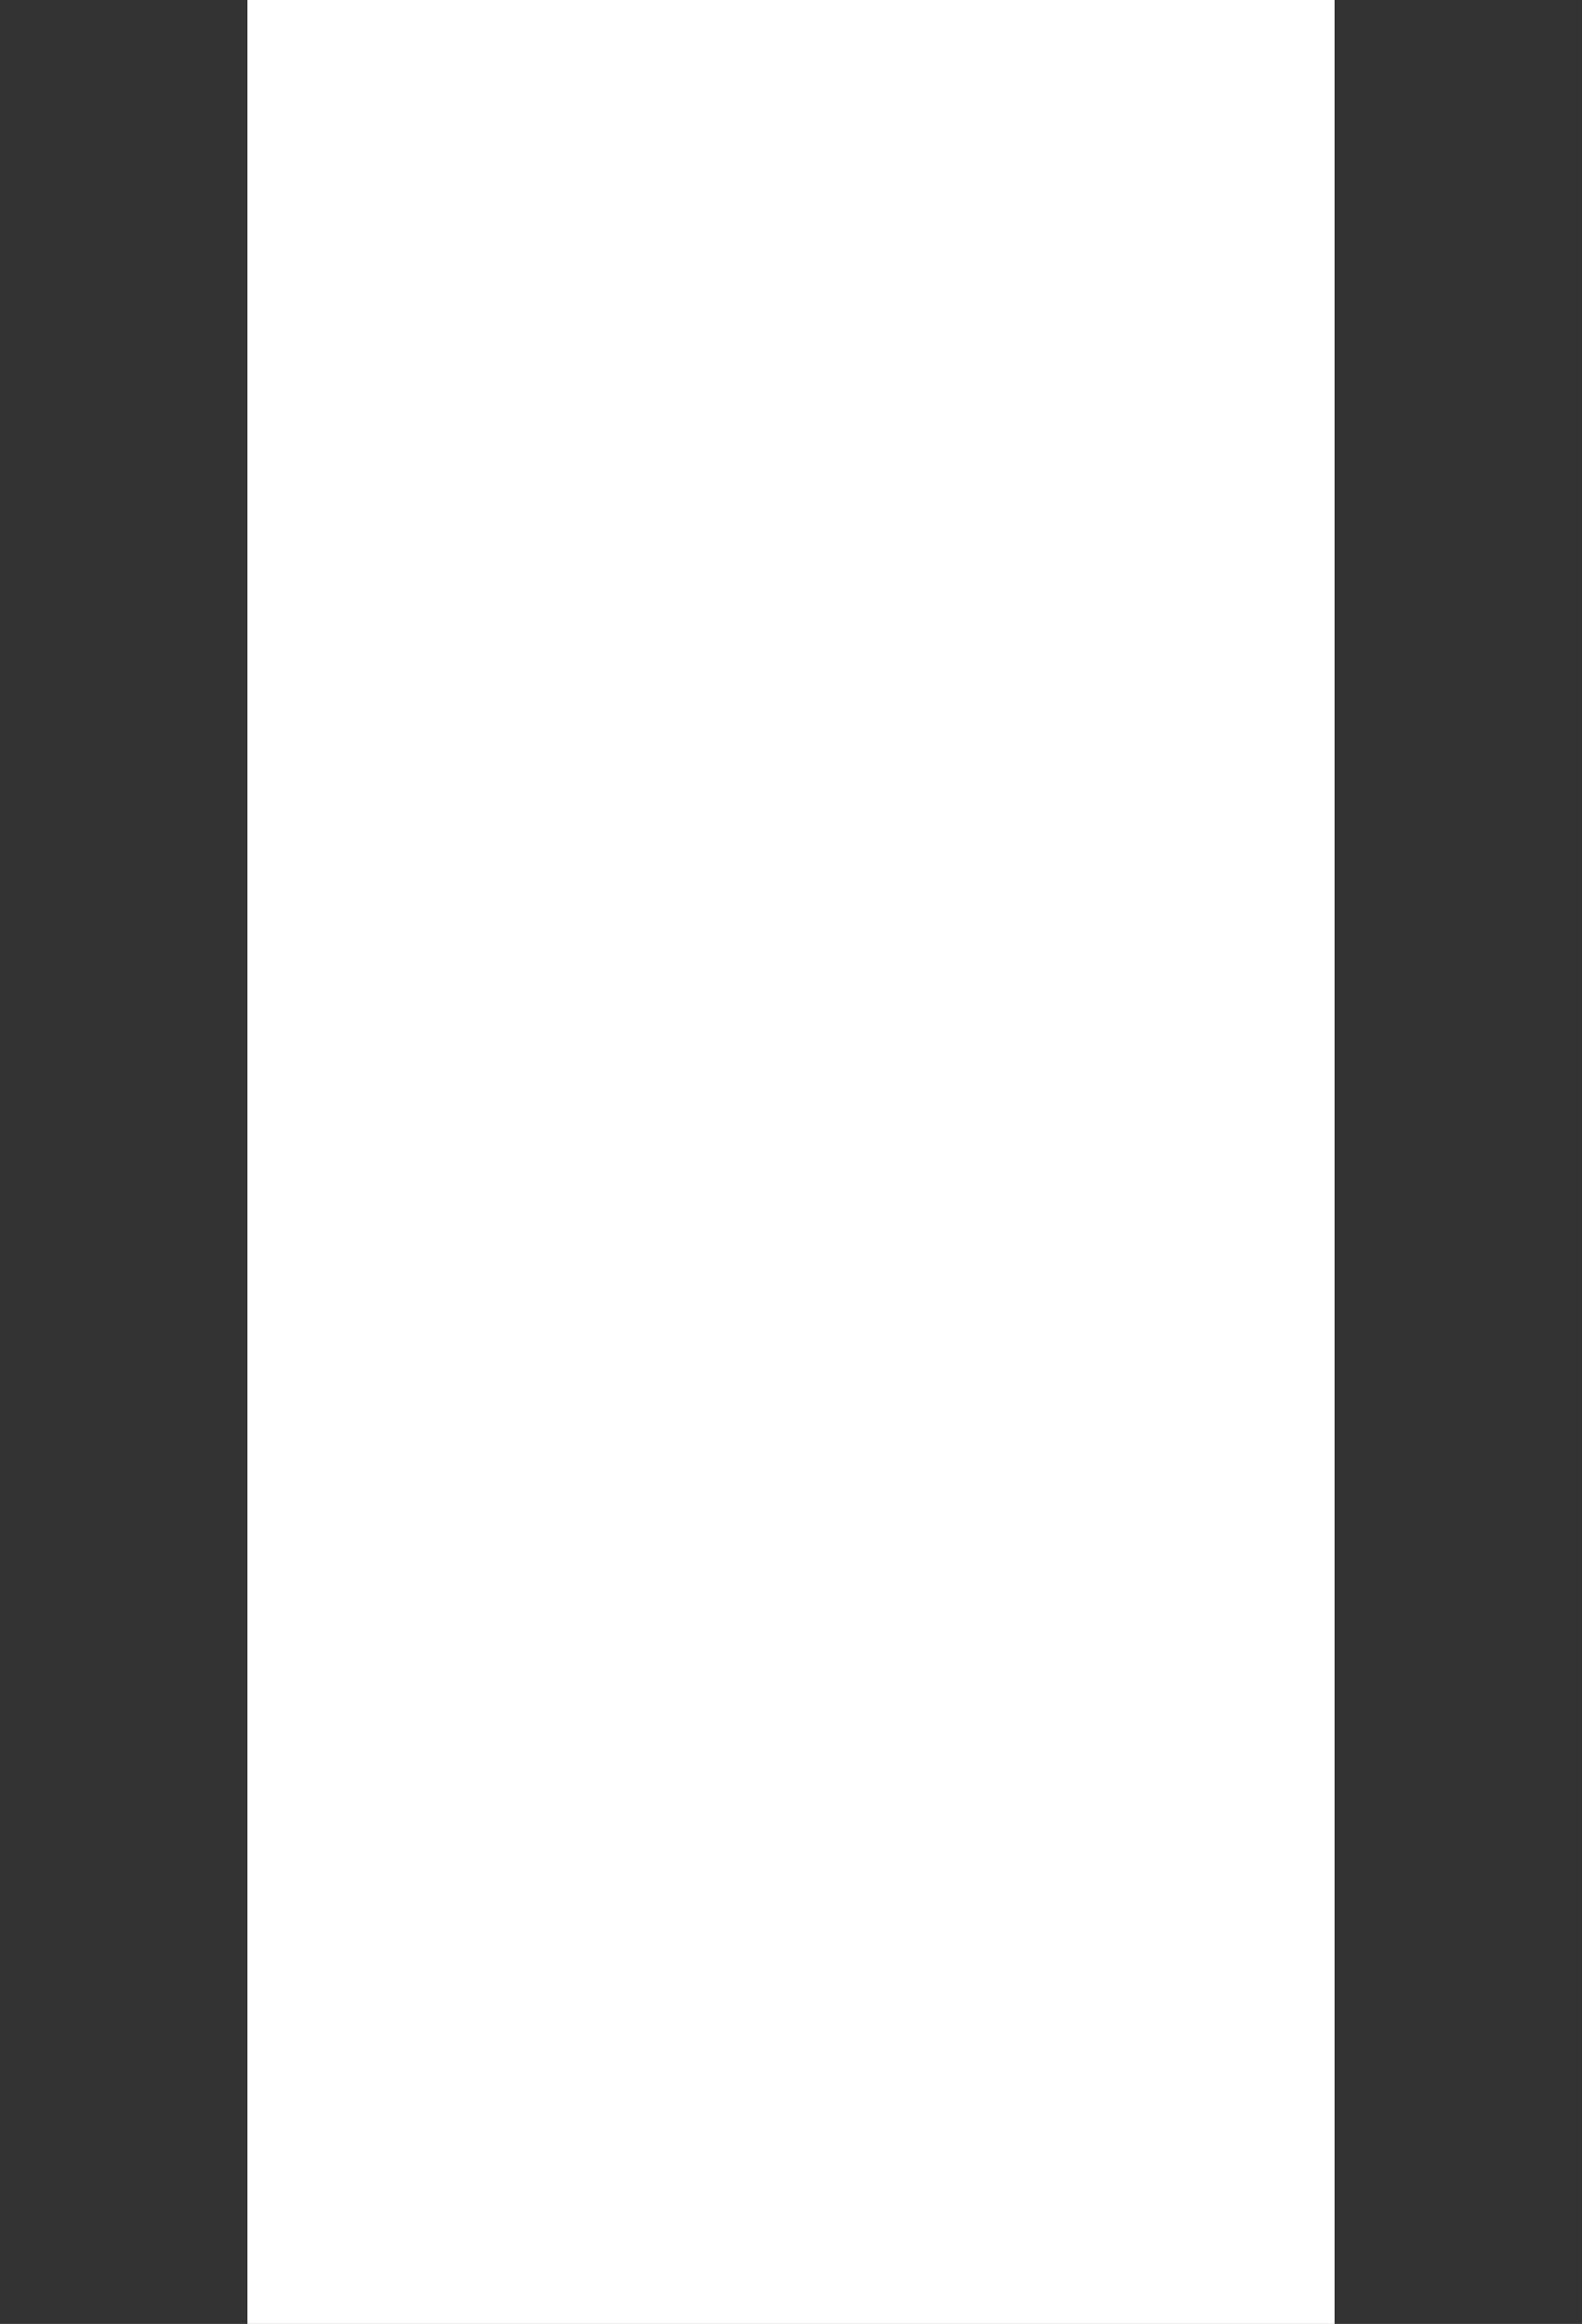 <?xml version="1.0" encoding="UTF-8" ?>
<svg version="1.1" width="32" height="47" xmlns="http://www.w3.org/2000/svg" shape-rendering="crispEdges">
<rect width="100%" height="100%" fill="#333333" stroke="none"/>
<rect x="5" y="0" width="1" height="1" fill="#FFFFFF" />
<rect x="6" y="0" width="1" height="1" fill="#FFFFFF" />
<rect x="7" y="0" width="1" height="1" fill="#FFFFFF" />
<rect x="8" y="0" width="1" height="1" fill="#FFFFFF" />
<rect x="9" y="0" width="1" height="1" fill="#FFFFFF" />
<rect x="10" y="0" width="1" height="1" fill="#FFFFFF" />
<rect x="11" y="0" width="1" height="1" fill="#FFFFFF" />
<rect x="12" y="0" width="1" height="1" fill="#FFFFFF" />
<rect x="13" y="0" width="1" height="1" fill="#FFFFFF" />
<rect x="14" y="0" width="1" height="1" fill="#FFFFFF" />
<rect x="15" y="0" width="1" height="1" fill="#FFFFFF" />
<rect x="16" y="0" width="1" height="1" fill="#FFFFFF" />
<rect x="17" y="0" width="1" height="1" fill="#FFFFFF" />
<rect x="18" y="0" width="1" height="1" fill="#FFFFFF" />
<rect x="19" y="0" width="1" height="1" fill="#FFFFFF" />
<rect x="20" y="0" width="1" height="1" fill="#FFFFFF" />
<rect x="21" y="0" width="1" height="1" fill="#FFFFFF" />
<rect x="22" y="0" width="1" height="1" fill="#FFFFFF" />
<rect x="23" y="0" width="1" height="1" fill="#FFFFFF" />
<rect x="24" y="0" width="1" height="1" fill="#FFFFFF" />
<rect x="25" y="0" width="1" height="1" fill="#FFFFFF" />
<rect x="26" y="0" width="1" height="1" fill="#FFFFFF" />
<rect x="5" y="1" width="1" height="1" fill="#FFFFFF" />
<rect x="6" y="1" width="1" height="1" fill="#FFFFFF" />
<rect x="7" y="1" width="1" height="1" fill="#FFFFFF" />
<rect x="8" y="1" width="1" height="1" fill="#FFFFFF" />
<rect x="9" y="1" width="1" height="1" fill="#FFFFFF" />
<rect x="10" y="1" width="1" height="1" fill="#FFFFFF" />
<rect x="11" y="1" width="1" height="1" fill="#FFFFFF" />
<rect x="12" y="1" width="1" height="1" fill="#FFFFFF" />
<rect x="13" y="1" width="1" height="1" fill="#FFFFFF" />
<rect x="14" y="1" width="1" height="1" fill="#FFFFFF" />
<rect x="15" y="1" width="1" height="1" fill="#FFFFFF" />
<rect x="16" y="1" width="1" height="1" fill="#FFFFFF" />
<rect x="17" y="1" width="1" height="1" fill="#FFFFFF" />
<rect x="18" y="1" width="1" height="1" fill="#FFFFFF" />
<rect x="19" y="1" width="1" height="1" fill="#FFFFFF" />
<rect x="20" y="1" width="1" height="1" fill="#FFFFFF" />
<rect x="21" y="1" width="1" height="1" fill="#FFFFFF" />
<rect x="22" y="1" width="1" height="1" fill="#FFFFFF" />
<rect x="23" y="1" width="1" height="1" fill="#FFFFFF" />
<rect x="24" y="1" width="1" height="1" fill="#FFFFFF" />
<rect x="25" y="1" width="1" height="1" fill="#FFFFFF" />
<rect x="26" y="1" width="1" height="1" fill="#FFFFFF" />
<rect x="5" y="2" width="1" height="1" fill="#FFFFFF" />
<rect x="6" y="2" width="1" height="1" fill="#FFFFFF" />
<rect x="7" y="2" width="1" height="1" fill="#FFFFFF" />
<rect x="8" y="2" width="1" height="1" fill="#FFFFFF" />
<rect x="9" y="2" width="1" height="1" fill="#FFFFFF" />
<rect x="10" y="2" width="1" height="1" fill="#FFFFFF" />
<rect x="11" y="2" width="1" height="1" fill="#FFFFFF" />
<rect x="12" y="2" width="1" height="1" fill="#FFFFFF" />
<rect x="13" y="2" width="1" height="1" fill="#FFFFFF" />
<rect x="14" y="2" width="1" height="1" fill="#FFFFFF" />
<rect x="15" y="2" width="1" height="1" fill="#FFFFFF" />
<rect x="16" y="2" width="1" height="1" fill="#FFFFFF" />
<rect x="17" y="2" width="1" height="1" fill="#FFFFFF" />
<rect x="18" y="2" width="1" height="1" fill="#FFFFFF" />
<rect x="19" y="2" width="1" height="1" fill="#FFFFFF" />
<rect x="20" y="2" width="1" height="1" fill="#FFFFFF" />
<rect x="21" y="2" width="1" height="1" fill="#FFFFFF" />
<rect x="22" y="2" width="1" height="1" fill="#FFFFFF" />
<rect x="23" y="2" width="1" height="1" fill="#FFFFFF" />
<rect x="24" y="2" width="1" height="1" fill="#FFFFFF" />
<rect x="25" y="2" width="1" height="1" fill="#FFFFFF" />
<rect x="26" y="2" width="1" height="1" fill="#FFFFFF" />
<rect x="5" y="3" width="1" height="1" fill="#FFFFFF" />
<rect x="6" y="3" width="1" height="1" fill="#FFFFFF" />
<rect x="7" y="3" width="1" height="1" fill="#FFFFFF" />
<rect x="8" y="3" width="1" height="1" fill="#FFFFFF" />
<rect x="9" y="3" width="1" height="1" fill="#FFFFFF" />
<rect x="10" y="3" width="1" height="1" fill="#FFFFFF" />
<rect x="11" y="3" width="1" height="1" fill="#FFFFFF" />
<rect x="12" y="3" width="1" height="1" fill="#FFFFFF" />
<rect x="13" y="3" width="1" height="1" fill="#FFFFFF" />
<rect x="14" y="3" width="1" height="1" fill="#FFFFFF" />
<rect x="15" y="3" width="1" height="1" fill="#FFFFFF" />
<rect x="16" y="3" width="1" height="1" fill="#FFFFFF" />
<rect x="17" y="3" width="1" height="1" fill="#FFFFFF" />
<rect x="18" y="3" width="1" height="1" fill="#FFFFFF" />
<rect x="19" y="3" width="1" height="1" fill="#FFFFFF" />
<rect x="20" y="3" width="1" height="1" fill="#FFFFFF" />
<rect x="21" y="3" width="1" height="1" fill="#FFFFFF" />
<rect x="22" y="3" width="1" height="1" fill="#FFFFFF" />
<rect x="23" y="3" width="1" height="1" fill="#FFFFFF" />
<rect x="24" y="3" width="1" height="1" fill="#FFFFFF" />
<rect x="25" y="3" width="1" height="1" fill="#FFFFFF" />
<rect x="26" y="3" width="1" height="1" fill="#FFFFFF" />
<rect x="5" y="4" width="1" height="1" fill="#FFFFFF" />
<rect x="6" y="4" width="1" height="1" fill="#FFFFFF" />
<rect x="7" y="4" width="1" height="1" fill="#FFFFFF" />
<rect x="8" y="4" width="1" height="1" fill="#FFFFFF" />
<rect x="9" y="4" width="1" height="1" fill="#FFFFFF" />
<rect x="10" y="4" width="1" height="1" fill="#FFFFFF" />
<rect x="11" y="4" width="1" height="1" fill="#FFFFFF" />
<rect x="12" y="4" width="1" height="1" fill="#FFFFFF" />
<rect x="13" y="4" width="1" height="1" fill="#FFFFFF" />
<rect x="14" y="4" width="1" height="1" fill="#FFFFFF" />
<rect x="15" y="4" width="1" height="1" fill="#FFFFFF" />
<rect x="16" y="4" width="1" height="1" fill="#FFFFFF" />
<rect x="17" y="4" width="1" height="1" fill="#FFFFFF" />
<rect x="18" y="4" width="1" height="1" fill="#FFFFFF" />
<rect x="19" y="4" width="1" height="1" fill="#FFFFFF" />
<rect x="20" y="4" width="1" height="1" fill="#FFFFFF" />
<rect x="21" y="4" width="1" height="1" fill="#FFFFFF" />
<rect x="22" y="4" width="1" height="1" fill="#FFFFFF" />
<rect x="23" y="4" width="1" height="1" fill="#FFFFFF" />
<rect x="24" y="4" width="1" height="1" fill="#FFFFFF" />
<rect x="25" y="4" width="1" height="1" fill="#FFFFFF" />
<rect x="26" y="4" width="1" height="1" fill="#FFFFFF" />
<rect x="5" y="5" width="1" height="1" fill="#FFFFFF" />
<rect x="6" y="5" width="1" height="1" fill="#FFFFFF" />
<rect x="7" y="5" width="1" height="1" fill="#FFFFFF" />
<rect x="8" y="5" width="1" height="1" fill="#FFFFFF" />
<rect x="9" y="5" width="1" height="1" fill="#FFFFFF" />
<rect x="10" y="5" width="1" height="1" fill="#FFFFFF" />
<rect x="11" y="5" width="1" height="1" fill="#FFFFFF" />
<rect x="12" y="5" width="1" height="1" fill="#FFFFFF" />
<rect x="13" y="5" width="1" height="1" fill="#FFFFFF" />
<rect x="14" y="5" width="1" height="1" fill="#FFFFFF" />
<rect x="15" y="5" width="1" height="1" fill="#FFFFFF" />
<rect x="16" y="5" width="1" height="1" fill="#FFFFFF" />
<rect x="17" y="5" width="1" height="1" fill="#FFFFFF" />
<rect x="18" y="5" width="1" height="1" fill="#FFFFFF" />
<rect x="19" y="5" width="1" height="1" fill="#FFFFFF" />
<rect x="20" y="5" width="1" height="1" fill="#FFFFFF" />
<rect x="21" y="5" width="1" height="1" fill="#FFFFFF" />
<rect x="22" y="5" width="1" height="1" fill="#FFFFFF" />
<rect x="23" y="5" width="1" height="1" fill="#FFFFFF" />
<rect x="24" y="5" width="1" height="1" fill="#FFFFFF" />
<rect x="25" y="5" width="1" height="1" fill="#FFFFFF" />
<rect x="26" y="5" width="1" height="1" fill="#FFFFFF" />
<rect x="5" y="6" width="1" height="1" fill="#FFFFFF" />
<rect x="6" y="6" width="1" height="1" fill="#FFFFFF" />
<rect x="7" y="6" width="1" height="1" fill="#FFFFFF" />
<rect x="8" y="6" width="1" height="1" fill="#FFFFFF" />
<rect x="9" y="6" width="1" height="1" fill="#FFFFFF" />
<rect x="10" y="6" width="1" height="1" fill="#FFFFFF" />
<rect x="11" y="6" width="1" height="1" fill="#FFFFFF" />
<rect x="12" y="6" width="1" height="1" fill="#FFFFFF" />
<rect x="13" y="6" width="1" height="1" fill="#FFFFFF" />
<rect x="14" y="6" width="1" height="1" fill="#FFFFFF" />
<rect x="15" y="6" width="1" height="1" fill="#FFFFFF" />
<rect x="16" y="6" width="1" height="1" fill="#FFFFFF" />
<rect x="17" y="6" width="1" height="1" fill="#FFFFFF" />
<rect x="18" y="6" width="1" height="1" fill="#FFFFFF" />
<rect x="19" y="6" width="1" height="1" fill="#FFFFFF" />
<rect x="20" y="6" width="1" height="1" fill="#FFFFFF" />
<rect x="21" y="6" width="1" height="1" fill="#FFFFFF" />
<rect x="22" y="6" width="1" height="1" fill="#FFFFFF" />
<rect x="23" y="6" width="1" height="1" fill="#FFFFFF" />
<rect x="24" y="6" width="1" height="1" fill="#FFFFFF" />
<rect x="25" y="6" width="1" height="1" fill="#FFFFFF" />
<rect x="26" y="6" width="1" height="1" fill="#FFFFFF" />
<rect x="5" y="7" width="1" height="1" fill="#FFFFFF" />
<rect x="6" y="7" width="1" height="1" fill="#FFFFFF" />
<rect x="7" y="7" width="1" height="1" fill="#FFFFFF" />
<rect x="8" y="7" width="1" height="1" fill="#FFFFFF" />
<rect x="9" y="7" width="1" height="1" fill="#FFFFFF" />
<rect x="10" y="7" width="1" height="1" fill="#FFFFFF" />
<rect x="11" y="7" width="1" height="1" fill="#FFFFFF" />
<rect x="12" y="7" width="1" height="1" fill="#FFFFFF" />
<rect x="13" y="7" width="1" height="1" fill="#FFFFFF" />
<rect x="14" y="7" width="1" height="1" fill="#FFFFFF" />
<rect x="15" y="7" width="1" height="1" fill="#FFFFFF" />
<rect x="16" y="7" width="1" height="1" fill="#FFFFFF" />
<rect x="17" y="7" width="1" height="1" fill="#FFFFFF" />
<rect x="18" y="7" width="1" height="1" fill="#FFFFFF" />
<rect x="19" y="7" width="1" height="1" fill="#FFFFFF" />
<rect x="20" y="7" width="1" height="1" fill="#FFFFFF" />
<rect x="21" y="7" width="1" height="1" fill="#FFFFFF" />
<rect x="22" y="7" width="1" height="1" fill="#FFFFFF" />
<rect x="23" y="7" width="1" height="1" fill="#FFFFFF" />
<rect x="24" y="7" width="1" height="1" fill="#FFFFFF" />
<rect x="25" y="7" width="1" height="1" fill="#FFFFFF" />
<rect x="26" y="7" width="1" height="1" fill="#FFFFFF" />
<rect x="5" y="8" width="1" height="1" fill="#FFFFFF" />
<rect x="6" y="8" width="1" height="1" fill="#FFFFFF" />
<rect x="7" y="8" width="1" height="1" fill="#FFFFFF" />
<rect x="8" y="8" width="1" height="1" fill="#FFFFFF" />
<rect x="9" y="8" width="1" height="1" fill="#FFFFFF" />
<rect x="10" y="8" width="1" height="1" fill="#FFFFFF" />
<rect x="11" y="8" width="1" height="1" fill="#FFFFFF" />
<rect x="12" y="8" width="1" height="1" fill="#FFFFFF" />
<rect x="13" y="8" width="1" height="1" fill="#FFFFFF" />
<rect x="14" y="8" width="1" height="1" fill="#FFFFFF" />
<rect x="15" y="8" width="1" height="1" fill="#FFFFFF" />
<rect x="16" y="8" width="1" height="1" fill="#FFFFFF" />
<rect x="17" y="8" width="1" height="1" fill="#FFFFFF" />
<rect x="18" y="8" width="1" height="1" fill="#FFFFFF" />
<rect x="19" y="8" width="1" height="1" fill="#FFFFFF" />
<rect x="20" y="8" width="1" height="1" fill="#FFFFFF" />
<rect x="21" y="8" width="1" height="1" fill="#FFFFFF" />
<rect x="22" y="8" width="1" height="1" fill="#FFFFFF" />
<rect x="23" y="8" width="1" height="1" fill="#FFFFFF" />
<rect x="24" y="8" width="1" height="1" fill="#FFFFFF" />
<rect x="25" y="8" width="1" height="1" fill="#FFFFFF" />
<rect x="26" y="8" width="1" height="1" fill="#FFFFFF" />
<rect x="5" y="9" width="1" height="1" fill="#FFFFFF" />
<rect x="6" y="9" width="1" height="1" fill="#FFFFFF" />
<rect x="7" y="9" width="1" height="1" fill="#FFFFFF" />
<rect x="8" y="9" width="1" height="1" fill="#FFFFFF" />
<rect x="9" y="9" width="1" height="1" fill="#FFFFFF" />
<rect x="10" y="9" width="1" height="1" fill="#FFFFFF" />
<rect x="11" y="9" width="1" height="1" fill="#FFFFFF" />
<rect x="12" y="9" width="1" height="1" fill="#FFFFFF" />
<rect x="13" y="9" width="1" height="1" fill="#FFFFFF" />
<rect x="14" y="9" width="1" height="1" fill="#FFFFFF" />
<rect x="15" y="9" width="1" height="1" fill="#FFFFFF" />
<rect x="16" y="9" width="1" height="1" fill="#FFFFFF" />
<rect x="17" y="9" width="1" height="1" fill="#FFFFFF" />
<rect x="18" y="9" width="1" height="1" fill="#FFFFFF" />
<rect x="19" y="9" width="1" height="1" fill="#FFFFFF" />
<rect x="20" y="9" width="1" height="1" fill="#FFFFFF" />
<rect x="21" y="9" width="1" height="1" fill="#FFFFFF" />
<rect x="22" y="9" width="1" height="1" fill="#FFFFFF" />
<rect x="23" y="9" width="1" height="1" fill="#FFFFFF" />
<rect x="24" y="9" width="1" height="1" fill="#FFFFFF" />
<rect x="25" y="9" width="1" height="1" fill="#FFFFFF" />
<rect x="26" y="9" width="1" height="1" fill="#FFFFFF" />
<rect x="5" y="10" width="1" height="1" fill="#FFFFFF" />
<rect x="6" y="10" width="1" height="1" fill="#FFFFFF" />
<rect x="7" y="10" width="1" height="1" fill="#FFFFFF" />
<rect x="8" y="10" width="1" height="1" fill="#FFFFFF" />
<rect x="9" y="10" width="1" height="1" fill="#FFFFFF" />
<rect x="10" y="10" width="1" height="1" fill="#FFFFFF" />
<rect x="11" y="10" width="1" height="1" fill="#FFFFFF" />
<rect x="12" y="10" width="1" height="1" fill="#FFFFFF" />
<rect x="13" y="10" width="1" height="1" fill="#FFFFFF" />
<rect x="14" y="10" width="1" height="1" fill="#FFFFFF" />
<rect x="15" y="10" width="1" height="1" fill="#FFFFFF" />
<rect x="16" y="10" width="1" height="1" fill="#FFFFFF" />
<rect x="17" y="10" width="1" height="1" fill="#FFFFFF" />
<rect x="18" y="10" width="1" height="1" fill="#FFFFFF" />
<rect x="19" y="10" width="1" height="1" fill="#FFFFFF" />
<rect x="20" y="10" width="1" height="1" fill="#FFFFFF" />
<rect x="21" y="10" width="1" height="1" fill="#FFFFFF" />
<rect x="22" y="10" width="1" height="1" fill="#FFFFFF" />
<rect x="23" y="10" width="1" height="1" fill="#FFFFFF" />
<rect x="24" y="10" width="1" height="1" fill="#FFFFFF" />
<rect x="25" y="10" width="1" height="1" fill="#FFFFFF" />
<rect x="26" y="10" width="1" height="1" fill="#FFFFFF" />
<rect x="5" y="11" width="1" height="1" fill="#FFFFFF" />
<rect x="6" y="11" width="1" height="1" fill="#FFFFFF" />
<rect x="7" y="11" width="1" height="1" fill="#FFFFFF" />
<rect x="8" y="11" width="1" height="1" fill="#FFFFFF" />
<rect x="9" y="11" width="1" height="1" fill="#FFFFFF" />
<rect x="10" y="11" width="1" height="1" fill="#FFFFFF" />
<rect x="11" y="11" width="1" height="1" fill="#FFFFFF" />
<rect x="12" y="11" width="1" height="1" fill="#FFFFFF" />
<rect x="13" y="11" width="1" height="1" fill="#FFFFFF" />
<rect x="14" y="11" width="1" height="1" fill="#FFFFFF" />
<rect x="15" y="11" width="1" height="1" fill="#FFFFFF" />
<rect x="16" y="11" width="1" height="1" fill="#FFFFFF" />
<rect x="17" y="11" width="1" height="1" fill="#FFFFFF" />
<rect x="18" y="11" width="1" height="1" fill="#FFFFFF" />
<rect x="19" y="11" width="1" height="1" fill="#FFFFFF" />
<rect x="20" y="11" width="1" height="1" fill="#FFFFFF" />
<rect x="21" y="11" width="1" height="1" fill="#FFFFFF" />
<rect x="22" y="11" width="1" height="1" fill="#FFFFFF" />
<rect x="23" y="11" width="1" height="1" fill="#FFFFFF" />
<rect x="24" y="11" width="1" height="1" fill="#FFFFFF" />
<rect x="25" y="11" width="1" height="1" fill="#FFFFFF" />
<rect x="26" y="11" width="1" height="1" fill="#FFFFFF" />
<rect x="5" y="12" width="1" height="1" fill="#FFFFFF" />
<rect x="6" y="12" width="1" height="1" fill="#FFFFFF" />
<rect x="7" y="12" width="1" height="1" fill="#FFFFFF" />
<rect x="8" y="12" width="1" height="1" fill="#FFFFFF" />
<rect x="9" y="12" width="1" height="1" fill="#FFFFFF" />
<rect x="10" y="12" width="1" height="1" fill="#FFFFFF" />
<rect x="11" y="12" width="1" height="1" fill="#FFFFFF" />
<rect x="12" y="12" width="1" height="1" fill="#FFFFFF" />
<rect x="13" y="12" width="1" height="1" fill="#FFFFFF" />
<rect x="14" y="12" width="1" height="1" fill="#FFFFFF" />
<rect x="15" y="12" width="1" height="1" fill="#FFFFFF" />
<rect x="16" y="12" width="1" height="1" fill="#FFFFFF" />
<rect x="17" y="12" width="1" height="1" fill="#FFFFFF" />
<rect x="18" y="12" width="1" height="1" fill="#FFFFFF" />
<rect x="19" y="12" width="1" height="1" fill="#FFFFFF" />
<rect x="20" y="12" width="1" height="1" fill="#FFFFFF" />
<rect x="21" y="12" width="1" height="1" fill="#FFFFFF" />
<rect x="22" y="12" width="1" height="1" fill="#FFFFFF" />
<rect x="23" y="12" width="1" height="1" fill="#FFFFFF" />
<rect x="24" y="12" width="1" height="1" fill="#FFFFFF" />
<rect x="25" y="12" width="1" height="1" fill="#FFFFFF" />
<rect x="26" y="12" width="1" height="1" fill="#FFFFFF" />
<rect x="5" y="13" width="1" height="1" fill="#FFFFFF" />
<rect x="6" y="13" width="1" height="1" fill="#FFFFFF" />
<rect x="7" y="13" width="1" height="1" fill="#FFFFFF" />
<rect x="8" y="13" width="1" height="1" fill="#FFFFFF" />
<rect x="9" y="13" width="1" height="1" fill="#FFFFFF" />
<rect x="10" y="13" width="1" height="1" fill="#FFFFFF" />
<rect x="11" y="13" width="1" height="1" fill="#FFFFFF" />
<rect x="12" y="13" width="1" height="1" fill="#FFFFFF" />
<rect x="13" y="13" width="1" height="1" fill="#FFFFFF" />
<rect x="14" y="13" width="1" height="1" fill="#FFFFFF" />
<rect x="15" y="13" width="1" height="1" fill="#FFFFFF" />
<rect x="16" y="13" width="1" height="1" fill="#FFFFFF" />
<rect x="17" y="13" width="1" height="1" fill="#FFFFFF" />
<rect x="18" y="13" width="1" height="1" fill="#FFFFFF" />
<rect x="19" y="13" width="1" height="1" fill="#FFFFFF" />
<rect x="20" y="13" width="1" height="1" fill="#FFFFFF" />
<rect x="21" y="13" width="1" height="1" fill="#FFFFFF" />
<rect x="22" y="13" width="1" height="1" fill="#FFFFFF" />
<rect x="23" y="13" width="1" height="1" fill="#FFFFFF" />
<rect x="24" y="13" width="1" height="1" fill="#FFFFFF" />
<rect x="25" y="13" width="1" height="1" fill="#FFFFFF" />
<rect x="26" y="13" width="1" height="1" fill="#FFFFFF" />
<rect x="5" y="14" width="1" height="1" fill="#FFFFFF" />
<rect x="6" y="14" width="1" height="1" fill="#FFFFFF" />
<rect x="7" y="14" width="1" height="1" fill="#FFFFFF" />
<rect x="8" y="14" width="1" height="1" fill="#FFFFFF" />
<rect x="9" y="14" width="1" height="1" fill="#FFFFFF" />
<rect x="10" y="14" width="1" height="1" fill="#FFFFFF" />
<rect x="11" y="14" width="1" height="1" fill="#FFFFFF" />
<rect x="12" y="14" width="1" height="1" fill="#FFFFFF" />
<rect x="13" y="14" width="1" height="1" fill="#FFFFFF" />
<rect x="14" y="14" width="1" height="1" fill="#FFFFFF" />
<rect x="15" y="14" width="1" height="1" fill="#FFFFFF" />
<rect x="16" y="14" width="1" height="1" fill="#FFFFFF" />
<rect x="17" y="14" width="1" height="1" fill="#FFFFFF" />
<rect x="18" y="14" width="1" height="1" fill="#FFFFFF" />
<rect x="19" y="14" width="1" height="1" fill="#FFFFFF" />
<rect x="20" y="14" width="1" height="1" fill="#FFFFFF" />
<rect x="21" y="14" width="1" height="1" fill="#FFFFFF" />
<rect x="22" y="14" width="1" height="1" fill="#FFFFFF" />
<rect x="23" y="14" width="1" height="1" fill="#FFFFFF" />
<rect x="24" y="14" width="1" height="1" fill="#FFFFFF" />
<rect x="25" y="14" width="1" height="1" fill="#FFFFFF" />
<rect x="26" y="14" width="1" height="1" fill="#FFFFFF" />
<rect x="5" y="15" width="1" height="1" fill="#FFFFFF" />
<rect x="6" y="15" width="1" height="1" fill="#FFFFFF" />
<rect x="7" y="15" width="1" height="1" fill="#FFFFFF" />
<rect x="8" y="15" width="1" height="1" fill="#FFFFFF" />
<rect x="9" y="15" width="1" height="1" fill="#FFFFFF" />
<rect x="10" y="15" width="1" height="1" fill="#FFFFFF" />
<rect x="11" y="15" width="1" height="1" fill="#FFFFFF" />
<rect x="12" y="15" width="1" height="1" fill="#FFFFFF" />
<rect x="13" y="15" width="1" height="1" fill="#FFFFFF" />
<rect x="14" y="15" width="1" height="1" fill="#FFFFFF" />
<rect x="15" y="15" width="1" height="1" fill="#FFFFFF" />
<rect x="16" y="15" width="1" height="1" fill="#FFFFFF" />
<rect x="17" y="15" width="1" height="1" fill="#FFFFFF" />
<rect x="18" y="15" width="1" height="1" fill="#FFFFFF" />
<rect x="19" y="15" width="1" height="1" fill="#FFFFFF" />
<rect x="20" y="15" width="1" height="1" fill="#FFFFFF" />
<rect x="21" y="15" width="1" height="1" fill="#FFFFFF" />
<rect x="22" y="15" width="1" height="1" fill="#FFFFFF" />
<rect x="23" y="15" width="1" height="1" fill="#FFFFFF" />
<rect x="24" y="15" width="1" height="1" fill="#FFFFFF" />
<rect x="25" y="15" width="1" height="1" fill="#FFFFFF" />
<rect x="26" y="15" width="1" height="1" fill="#FFFFFF" />
<rect x="5" y="16" width="1" height="1" fill="#FFFFFF" />
<rect x="6" y="16" width="1" height="1" fill="#FFFFFF" />
<rect x="7" y="16" width="1" height="1" fill="#FFFFFF" />
<rect x="8" y="16" width="1" height="1" fill="#FFFFFF" />
<rect x="9" y="16" width="1" height="1" fill="#FFFFFF" />
<rect x="10" y="16" width="1" height="1" fill="#FFFFFF" />
<rect x="11" y="16" width="1" height="1" fill="#FFFFFF" />
<rect x="12" y="16" width="1" height="1" fill="#FFFFFF" />
<rect x="13" y="16" width="1" height="1" fill="#FFFFFF" />
<rect x="14" y="16" width="1" height="1" fill="#FFFFFF" />
<rect x="15" y="16" width="1" height="1" fill="#FFFFFF" />
<rect x="16" y="16" width="1" height="1" fill="#FFFFFF" />
<rect x="17" y="16" width="1" height="1" fill="#FFFFFF" />
<rect x="18" y="16" width="1" height="1" fill="#FFFFFF" />
<rect x="19" y="16" width="1" height="1" fill="#FFFFFF" />
<rect x="20" y="16" width="1" height="1" fill="#FFFFFF" />
<rect x="21" y="16" width="1" height="1" fill="#FFFFFF" />
<rect x="22" y="16" width="1" height="1" fill="#FFFFFF" />
<rect x="23" y="16" width="1" height="1" fill="#FFFFFF" />
<rect x="24" y="16" width="1" height="1" fill="#FFFFFF" />
<rect x="25" y="16" width="1" height="1" fill="#FFFFFF" />
<rect x="26" y="16" width="1" height="1" fill="#FFFFFF" />
<rect x="5" y="17" width="1" height="1" fill="#FFFFFF" />
<rect x="6" y="17" width="1" height="1" fill="#FFFFFF" />
<rect x="7" y="17" width="1" height="1" fill="#FFFFFF" />
<rect x="8" y="17" width="1" height="1" fill="#FFFFFF" />
<rect x="9" y="17" width="1" height="1" fill="#FFFFFF" />
<rect x="10" y="17" width="1" height="1" fill="#FFFFFF" />
<rect x="11" y="17" width="1" height="1" fill="#FFFFFF" />
<rect x="12" y="17" width="1" height="1" fill="#FFFFFF" />
<rect x="13" y="17" width="1" height="1" fill="#FFFFFF" />
<rect x="14" y="17" width="1" height="1" fill="#FFFFFF" />
<rect x="15" y="17" width="1" height="1" fill="#FFFFFF" />
<rect x="16" y="17" width="1" height="1" fill="#FFFFFF" />
<rect x="17" y="17" width="1" height="1" fill="#FFFFFF" />
<rect x="18" y="17" width="1" height="1" fill="#FFFFFF" />
<rect x="19" y="17" width="1" height="1" fill="#FFFFFF" />
<rect x="20" y="17" width="1" height="1" fill="#FFFFFF" />
<rect x="21" y="17" width="1" height="1" fill="#FFFFFF" />
<rect x="22" y="17" width="1" height="1" fill="#FFFFFF" />
<rect x="23" y="17" width="1" height="1" fill="#FFFFFF" />
<rect x="24" y="17" width="1" height="1" fill="#FFFFFF" />
<rect x="25" y="17" width="1" height="1" fill="#FFFFFF" />
<rect x="26" y="17" width="1" height="1" fill="#FFFFFF" />
<rect x="5" y="18" width="1" height="1" fill="#FFFFFF" />
<rect x="6" y="18" width="1" height="1" fill="#FFFFFF" />
<rect x="7" y="18" width="1" height="1" fill="#FFFFFF" />
<rect x="8" y="18" width="1" height="1" fill="#FFFFFF" />
<rect x="9" y="18" width="1" height="1" fill="#FFFFFF" />
<rect x="10" y="18" width="1" height="1" fill="#FFFFFF" />
<rect x="11" y="18" width="1" height="1" fill="#FFFFFF" />
<rect x="12" y="18" width="1" height="1" fill="#FFFFFF" />
<rect x="13" y="18" width="1" height="1" fill="#FFFFFF" />
<rect x="14" y="18" width="1" height="1" fill="#FFFFFF" />
<rect x="15" y="18" width="1" height="1" fill="#FFFFFF" />
<rect x="16" y="18" width="1" height="1" fill="#FFFFFF" />
<rect x="17" y="18" width="1" height="1" fill="#FFFFFF" />
<rect x="18" y="18" width="1" height="1" fill="#FFFFFF" />
<rect x="19" y="18" width="1" height="1" fill="#FFFFFF" />
<rect x="20" y="18" width="1" height="1" fill="#FFFFFF" />
<rect x="21" y="18" width="1" height="1" fill="#FFFFFF" />
<rect x="22" y="18" width="1" height="1" fill="#FFFFFF" />
<rect x="23" y="18" width="1" height="1" fill="#FFFFFF" />
<rect x="24" y="18" width="1" height="1" fill="#FFFFFF" />
<rect x="25" y="18" width="1" height="1" fill="#FFFFFF" />
<rect x="26" y="18" width="1" height="1" fill="#FFFFFF" />
<rect x="5" y="19" width="1" height="1" fill="#FFFFFF" />
<rect x="6" y="19" width="1" height="1" fill="#FFFFFF" />
<rect x="7" y="19" width="1" height="1" fill="#FFFFFF" />
<rect x="8" y="19" width="1" height="1" fill="#FFFFFF" />
<rect x="9" y="19" width="1" height="1" fill="#FFFFFF" />
<rect x="10" y="19" width="1" height="1" fill="#FFFFFF" />
<rect x="11" y="19" width="1" height="1" fill="#FFFFFF" />
<rect x="12" y="19" width="1" height="1" fill="#FFFFFF" />
<rect x="13" y="19" width="1" height="1" fill="#FFFFFF" />
<rect x="14" y="19" width="1" height="1" fill="#FFFFFF" />
<rect x="15" y="19" width="1" height="1" fill="#FFFFFF" />
<rect x="16" y="19" width="1" height="1" fill="#FFFFFF" />
<rect x="17" y="19" width="1" height="1" fill="#FFFFFF" />
<rect x="18" y="19" width="1" height="1" fill="#FFFFFF" />
<rect x="19" y="19" width="1" height="1" fill="#FFFFFF" />
<rect x="20" y="19" width="1" height="1" fill="#FFFFFF" />
<rect x="21" y="19" width="1" height="1" fill="#FFFFFF" />
<rect x="22" y="19" width="1" height="1" fill="#FFFFFF" />
<rect x="23" y="19" width="1" height="1" fill="#FFFFFF" />
<rect x="24" y="19" width="1" height="1" fill="#FFFFFF" />
<rect x="25" y="19" width="1" height="1" fill="#FFFFFF" />
<rect x="26" y="19" width="1" height="1" fill="#FFFFFF" />
<rect x="5" y="20" width="1" height="1" fill="#FFFFFF" />
<rect x="6" y="20" width="1" height="1" fill="#FFFFFF" />
<rect x="7" y="20" width="1" height="1" fill="#FFFFFF" />
<rect x="8" y="20" width="1" height="1" fill="#FFFFFF" />
<rect x="9" y="20" width="1" height="1" fill="#FFFFFF" />
<rect x="10" y="20" width="1" height="1" fill="#FFFFFF" />
<rect x="11" y="20" width="1" height="1" fill="#FFFFFF" />
<rect x="12" y="20" width="1" height="1" fill="#FFFFFF" />
<rect x="13" y="20" width="1" height="1" fill="#FFFFFF" />
<rect x="14" y="20" width="1" height="1" fill="#FFFFFF" />
<rect x="15" y="20" width="1" height="1" fill="#FFFFFF" />
<rect x="16" y="20" width="1" height="1" fill="#FFFFFF" />
<rect x="17" y="20" width="1" height="1" fill="#FFFFFF" />
<rect x="18" y="20" width="1" height="1" fill="#FFFFFF" />
<rect x="19" y="20" width="1" height="1" fill="#FFFFFF" />
<rect x="20" y="20" width="1" height="1" fill="#FFFFFF" />
<rect x="21" y="20" width="1" height="1" fill="#FFFFFF" />
<rect x="22" y="20" width="1" height="1" fill="#FFFFFF" />
<rect x="23" y="20" width="1" height="1" fill="#FFFFFF" />
<rect x="24" y="20" width="1" height="1" fill="#FFFFFF" />
<rect x="25" y="20" width="1" height="1" fill="#FFFFFF" />
<rect x="26" y="20" width="1" height="1" fill="#FFFFFF" />
<rect x="5" y="21" width="1" height="1" fill="#FFFFFF" />
<rect x="6" y="21" width="1" height="1" fill="#FFFFFF" />
<rect x="7" y="21" width="1" height="1" fill="#FFFFFF" />
<rect x="8" y="21" width="1" height="1" fill="#FFFFFF" />
<rect x="9" y="21" width="1" height="1" fill="#FFFFFF" />
<rect x="10" y="21" width="1" height="1" fill="#FFFFFF" />
<rect x="11" y="21" width="1" height="1" fill="#FFFFFF" />
<rect x="12" y="21" width="1" height="1" fill="#FFFFFF" />
<rect x="13" y="21" width="1" height="1" fill="#FFFFFF" />
<rect x="14" y="21" width="1" height="1" fill="#FFFFFF" />
<rect x="15" y="21" width="1" height="1" fill="#FFFFFF" />
<rect x="16" y="21" width="1" height="1" fill="#FFFFFF" />
<rect x="17" y="21" width="1" height="1" fill="#FFFFFF" />
<rect x="18" y="21" width="1" height="1" fill="#FFFFFF" />
<rect x="19" y="21" width="1" height="1" fill="#FFFFFF" />
<rect x="20" y="21" width="1" height="1" fill="#FFFFFF" />
<rect x="21" y="21" width="1" height="1" fill="#FFFFFF" />
<rect x="22" y="21" width="1" height="1" fill="#FFFFFF" />
<rect x="23" y="21" width="1" height="1" fill="#FFFFFF" />
<rect x="24" y="21" width="1" height="1" fill="#FFFFFF" />
<rect x="25" y="21" width="1" height="1" fill="#FFFFFF" />
<rect x="26" y="21" width="1" height="1" fill="#FFFFFF" />
<rect x="5" y="22" width="1" height="1" fill="#FFFFFF" />
<rect x="6" y="22" width="1" height="1" fill="#FFFFFF" />
<rect x="7" y="22" width="1" height="1" fill="#FFFFFF" />
<rect x="8" y="22" width="1" height="1" fill="#FFFFFF" />
<rect x="9" y="22" width="1" height="1" fill="#FFFFFF" />
<rect x="10" y="22" width="1" height="1" fill="#FFFFFF" />
<rect x="11" y="22" width="1" height="1" fill="#FFFFFF" />
<rect x="12" y="22" width="1" height="1" fill="#FFFFFF" />
<rect x="13" y="22" width="1" height="1" fill="#FFFFFF" />
<rect x="14" y="22" width="1" height="1" fill="#FFFFFF" />
<rect x="15" y="22" width="1" height="1" fill="#FFFFFF" />
<rect x="16" y="22" width="1" height="1" fill="#FFFFFF" />
<rect x="17" y="22" width="1" height="1" fill="#FFFFFF" />
<rect x="18" y="22" width="1" height="1" fill="#FFFFFF" />
<rect x="19" y="22" width="1" height="1" fill="#FFFFFF" />
<rect x="20" y="22" width="1" height="1" fill="#FFFFFF" />
<rect x="21" y="22" width="1" height="1" fill="#FFFFFF" />
<rect x="22" y="22" width="1" height="1" fill="#FFFFFF" />
<rect x="23" y="22" width="1" height="1" fill="#FFFFFF" />
<rect x="24" y="22" width="1" height="1" fill="#FFFFFF" />
<rect x="25" y="22" width="1" height="1" fill="#FFFFFF" />
<rect x="26" y="22" width="1" height="1" fill="#FFFFFF" />
<rect x="5" y="23" width="1" height="1" fill="#FFFFFF" />
<rect x="6" y="23" width="1" height="1" fill="#FFFFFF" />
<rect x="7" y="23" width="1" height="1" fill="#FFFFFF" />
<rect x="8" y="23" width="1" height="1" fill="#FFFFFF" />
<rect x="9" y="23" width="1" height="1" fill="#FFFFFF" />
<rect x="10" y="23" width="1" height="1" fill="#FFFFFF" />
<rect x="11" y="23" width="1" height="1" fill="#FFFFFF" />
<rect x="12" y="23" width="1" height="1" fill="#FFFFFF" />
<rect x="13" y="23" width="1" height="1" fill="#FFFFFF" />
<rect x="14" y="23" width="1" height="1" fill="#FFFFFF" />
<rect x="15" y="23" width="1" height="1" fill="#FFFFFF" />
<rect x="16" y="23" width="1" height="1" fill="#FFFFFF" />
<rect x="17" y="23" width="1" height="1" fill="#FFFFFF" />
<rect x="18" y="23" width="1" height="1" fill="#FFFFFF" />
<rect x="19" y="23" width="1" height="1" fill="#FFFFFF" />
<rect x="20" y="23" width="1" height="1" fill="#FFFFFF" />
<rect x="21" y="23" width="1" height="1" fill="#FFFFFF" />
<rect x="22" y="23" width="1" height="1" fill="#FFFFFF" />
<rect x="23" y="23" width="1" height="1" fill="#FFFFFF" />
<rect x="24" y="23" width="1" height="1" fill="#FFFFFF" />
<rect x="25" y="23" width="1" height="1" fill="#FFFFFF" />
<rect x="26" y="23" width="1" height="1" fill="#FFFFFF" />
<rect x="5" y="24" width="1" height="1" fill="#FFFFFF" />
<rect x="6" y="24" width="1" height="1" fill="#FFFFFF" />
<rect x="7" y="24" width="1" height="1" fill="#FFFFFF" />
<rect x="8" y="24" width="1" height="1" fill="#FFFFFF" />
<rect x="9" y="24" width="1" height="1" fill="#FFFFFF" />
<rect x="10" y="24" width="1" height="1" fill="#FFFFFF" />
<rect x="11" y="24" width="1" height="1" fill="#FFFFFF" />
<rect x="12" y="24" width="1" height="1" fill="#FFFFFF" />
<rect x="13" y="24" width="1" height="1" fill="#FFFFFF" />
<rect x="14" y="24" width="1" height="1" fill="#FFFFFF" />
<rect x="15" y="24" width="1" height="1" fill="#FFFFFF" />
<rect x="16" y="24" width="1" height="1" fill="#FFFFFF" />
<rect x="17" y="24" width="1" height="1" fill="#FFFFFF" />
<rect x="18" y="24" width="1" height="1" fill="#FFFFFF" />
<rect x="19" y="24" width="1" height="1" fill="#FFFFFF" />
<rect x="20" y="24" width="1" height="1" fill="#FFFFFF" />
<rect x="21" y="24" width="1" height="1" fill="#FFFFFF" />
<rect x="22" y="24" width="1" height="1" fill="#FFFFFF" />
<rect x="23" y="24" width="1" height="1" fill="#FFFFFF" />
<rect x="24" y="24" width="1" height="1" fill="#FFFFFF" />
<rect x="25" y="24" width="1" height="1" fill="#FFFFFF" />
<rect x="26" y="24" width="1" height="1" fill="#FFFFFF" />
<rect x="5" y="25" width="1" height="1" fill="#FFFFFF" />
<rect x="6" y="25" width="1" height="1" fill="#FFFFFF" />
<rect x="7" y="25" width="1" height="1" fill="#FFFFFF" />
<rect x="8" y="25" width="1" height="1" fill="#FFFFFF" />
<rect x="9" y="25" width="1" height="1" fill="#FFFFFF" />
<rect x="10" y="25" width="1" height="1" fill="#FFFFFF" />
<rect x="11" y="25" width="1" height="1" fill="#FFFFFF" />
<rect x="12" y="25" width="1" height="1" fill="#FFFFFF" />
<rect x="13" y="25" width="1" height="1" fill="#FFFFFF" />
<rect x="14" y="25" width="1" height="1" fill="#FFFFFF" />
<rect x="15" y="25" width="1" height="1" fill="#FFFFFF" />
<rect x="16" y="25" width="1" height="1" fill="#FFFFFF" />
<rect x="17" y="25" width="1" height="1" fill="#FFFFFF" />
<rect x="18" y="25" width="1" height="1" fill="#FFFFFF" />
<rect x="19" y="25" width="1" height="1" fill="#FFFFFF" />
<rect x="20" y="25" width="1" height="1" fill="#FFFFFF" />
<rect x="21" y="25" width="1" height="1" fill="#FFFFFF" />
<rect x="22" y="25" width="1" height="1" fill="#FFFFFF" />
<rect x="23" y="25" width="1" height="1" fill="#FFFFFF" />
<rect x="24" y="25" width="1" height="1" fill="#FFFFFF" />
<rect x="25" y="25" width="1" height="1" fill="#FFFFFF" />
<rect x="26" y="25" width="1" height="1" fill="#FFFFFF" />
<rect x="5" y="26" width="1" height="1" fill="#FFFFFF" />
<rect x="6" y="26" width="1" height="1" fill="#FFFFFF" />
<rect x="7" y="26" width="1" height="1" fill="#FFFFFF" />
<rect x="8" y="26" width="1" height="1" fill="#FFFFFF" />
<rect x="9" y="26" width="1" height="1" fill="#FFFFFF" />
<rect x="10" y="26" width="1" height="1" fill="#FFFFFF" />
<rect x="11" y="26" width="1" height="1" fill="#FFFFFF" />
<rect x="12" y="26" width="1" height="1" fill="#FFFFFF" />
<rect x="13" y="26" width="1" height="1" fill="#FFFFFF" />
<rect x="14" y="26" width="1" height="1" fill="#FFFFFF" />
<rect x="15" y="26" width="1" height="1" fill="#FFFFFF" />
<rect x="16" y="26" width="1" height="1" fill="#FFFFFF" />
<rect x="17" y="26" width="1" height="1" fill="#FFFFFF" />
<rect x="18" y="26" width="1" height="1" fill="#FFFFFF" />
<rect x="19" y="26" width="1" height="1" fill="#FFFFFF" />
<rect x="20" y="26" width="1" height="1" fill="#FFFFFF" />
<rect x="21" y="26" width="1" height="1" fill="#FFFFFF" />
<rect x="22" y="26" width="1" height="1" fill="#FFFFFF" />
<rect x="23" y="26" width="1" height="1" fill="#FFFFFF" />
<rect x="24" y="26" width="1" height="1" fill="#FFFFFF" />
<rect x="25" y="26" width="1" height="1" fill="#FFFFFF" />
<rect x="26" y="26" width="1" height="1" fill="#FFFFFF" />
<rect x="5" y="27" width="1" height="1" fill="#FFFFFF" />
<rect x="6" y="27" width="1" height="1" fill="#FFFFFF" />
<rect x="7" y="27" width="1" height="1" fill="#FFFFFF" />
<rect x="8" y="27" width="1" height="1" fill="#FFFFFF" />
<rect x="9" y="27" width="1" height="1" fill="#FFFFFF" />
<rect x="10" y="27" width="1" height="1" fill="#FFFFFF" />
<rect x="11" y="27" width="1" height="1" fill="#FFFFFF" />
<rect x="12" y="27" width="1" height="1" fill="#FFFFFF" />
<rect x="13" y="27" width="1" height="1" fill="#FFFFFF" />
<rect x="14" y="27" width="1" height="1" fill="#FFFFFF" />
<rect x="15" y="27" width="1" height="1" fill="#FFFFFF" />
<rect x="16" y="27" width="1" height="1" fill="#FFFFFF" />
<rect x="17" y="27" width="1" height="1" fill="#FFFFFF" />
<rect x="18" y="27" width="1" height="1" fill="#FFFFFF" />
<rect x="19" y="27" width="1" height="1" fill="#FFFFFF" />
<rect x="20" y="27" width="1" height="1" fill="#FFFFFF" />
<rect x="21" y="27" width="1" height="1" fill="#FFFFFF" />
<rect x="22" y="27" width="1" height="1" fill="#FFFFFF" />
<rect x="23" y="27" width="1" height="1" fill="#FFFFFF" />
<rect x="24" y="27" width="1" height="1" fill="#FFFFFF" />
<rect x="25" y="27" width="1" height="1" fill="#FFFFFF" />
<rect x="26" y="27" width="1" height="1" fill="#FFFFFF" />
<rect x="5" y="28" width="1" height="1" fill="#FFFFFF" />
<rect x="6" y="28" width="1" height="1" fill="#FFFFFF" />
<rect x="7" y="28" width="1" height="1" fill="#FFFFFF" />
<rect x="8" y="28" width="1" height="1" fill="#FFFFFF" />
<rect x="9" y="28" width="1" height="1" fill="#FFFFFF" />
<rect x="10" y="28" width="1" height="1" fill="#FFFFFF" />
<rect x="11" y="28" width="1" height="1" fill="#FFFFFF" />
<rect x="12" y="28" width="1" height="1" fill="#FFFFFF" />
<rect x="13" y="28" width="1" height="1" fill="#FFFFFF" />
<rect x="14" y="28" width="1" height="1" fill="#FFFFFF" />
<rect x="15" y="28" width="1" height="1" fill="#FFFFFF" />
<rect x="16" y="28" width="1" height="1" fill="#FFFFFF" />
<rect x="17" y="28" width="1" height="1" fill="#FFFFFF" />
<rect x="18" y="28" width="1" height="1" fill="#FFFFFF" />
<rect x="19" y="28" width="1" height="1" fill="#FFFFFF" />
<rect x="20" y="28" width="1" height="1" fill="#FFFFFF" />
<rect x="21" y="28" width="1" height="1" fill="#FFFFFF" />
<rect x="22" y="28" width="1" height="1" fill="#FFFFFF" />
<rect x="23" y="28" width="1" height="1" fill="#FFFFFF" />
<rect x="24" y="28" width="1" height="1" fill="#FFFFFF" />
<rect x="25" y="28" width="1" height="1" fill="#FFFFFF" />
<rect x="26" y="28" width="1" height="1" fill="#FFFFFF" />
<rect x="5" y="29" width="1" height="1" fill="#FFFFFF" />
<rect x="6" y="29" width="1" height="1" fill="#FFFFFF" />
<rect x="7" y="29" width="1" height="1" fill="#FFFFFF" />
<rect x="8" y="29" width="1" height="1" fill="#FFFFFF" />
<rect x="9" y="29" width="1" height="1" fill="#FFFFFF" />
<rect x="10" y="29" width="1" height="1" fill="#FFFFFF" />
<rect x="11" y="29" width="1" height="1" fill="#FFFFFF" />
<rect x="12" y="29" width="1" height="1" fill="#FFFFFF" />
<rect x="13" y="29" width="1" height="1" fill="#FFFFFF" />
<rect x="14" y="29" width="1" height="1" fill="#FFFFFF" />
<rect x="15" y="29" width="1" height="1" fill="#FFFFFF" />
<rect x="16" y="29" width="1" height="1" fill="#FFFFFF" />
<rect x="17" y="29" width="1" height="1" fill="#FFFFFF" />
<rect x="18" y="29" width="1" height="1" fill="#FFFFFF" />
<rect x="19" y="29" width="1" height="1" fill="#FFFFFF" />
<rect x="20" y="29" width="1" height="1" fill="#FFFFFF" />
<rect x="21" y="29" width="1" height="1" fill="#FFFFFF" />
<rect x="22" y="29" width="1" height="1" fill="#FFFFFF" />
<rect x="23" y="29" width="1" height="1" fill="#FFFFFF" />
<rect x="24" y="29" width="1" height="1" fill="#FFFFFF" />
<rect x="25" y="29" width="1" height="1" fill="#FFFFFF" />
<rect x="26" y="29" width="1" height="1" fill="#FFFFFF" />
<rect x="5" y="30" width="1" height="1" fill="#FFFFFF" />
<rect x="6" y="30" width="1" height="1" fill="#FFFFFF" />
<rect x="7" y="30" width="1" height="1" fill="#FFFFFF" />
<rect x="8" y="30" width="1" height="1" fill="#FFFFFF" />
<rect x="9" y="30" width="1" height="1" fill="#FFFFFF" />
<rect x="10" y="30" width="1" height="1" fill="#FFFFFF" />
<rect x="11" y="30" width="1" height="1" fill="#FFFFFF" />
<rect x="12" y="30" width="1" height="1" fill="#FFFFFF" />
<rect x="13" y="30" width="1" height="1" fill="#FFFFFF" />
<rect x="14" y="30" width="1" height="1" fill="#FFFFFF" />
<rect x="15" y="30" width="1" height="1" fill="#FFFFFF" />
<rect x="16" y="30" width="1" height="1" fill="#FFFFFF" />
<rect x="17" y="30" width="1" height="1" fill="#FFFFFF" />
<rect x="18" y="30" width="1" height="1" fill="#FFFFFF" />
<rect x="19" y="30" width="1" height="1" fill="#FFFFFF" />
<rect x="20" y="30" width="1" height="1" fill="#FFFFFF" />
<rect x="21" y="30" width="1" height="1" fill="#FFFFFF" />
<rect x="22" y="30" width="1" height="1" fill="#FFFFFF" />
<rect x="23" y="30" width="1" height="1" fill="#FFFFFF" />
<rect x="24" y="30" width="1" height="1" fill="#FFFFFF" />
<rect x="25" y="30" width="1" height="1" fill="#FFFFFF" />
<rect x="26" y="30" width="1" height="1" fill="#FFFFFF" />
<rect x="5" y="31" width="1" height="1" fill="#FFFFFF" />
<rect x="6" y="31" width="1" height="1" fill="#FFFFFF" />
<rect x="7" y="31" width="1" height="1" fill="#FFFFFF" />
<rect x="8" y="31" width="1" height="1" fill="#FFFFFF" />
<rect x="9" y="31" width="1" height="1" fill="#FFFFFF" />
<rect x="10" y="31" width="1" height="1" fill="#FFFFFF" />
<rect x="11" y="31" width="1" height="1" fill="#FFFFFF" />
<rect x="12" y="31" width="1" height="1" fill="#FFFFFF" />
<rect x="13" y="31" width="1" height="1" fill="#FFFFFF" />
<rect x="14" y="31" width="1" height="1" fill="#FFFFFF" />
<rect x="15" y="31" width="1" height="1" fill="#FFFFFF" />
<rect x="16" y="31" width="1" height="1" fill="#FFFFFF" />
<rect x="17" y="31" width="1" height="1" fill="#FFFFFF" />
<rect x="18" y="31" width="1" height="1" fill="#FFFFFF" />
<rect x="19" y="31" width="1" height="1" fill="#FFFFFF" />
<rect x="20" y="31" width="1" height="1" fill="#FFFFFF" />
<rect x="21" y="31" width="1" height="1" fill="#FFFFFF" />
<rect x="22" y="31" width="1" height="1" fill="#FFFFFF" />
<rect x="23" y="31" width="1" height="1" fill="#FFFFFF" />
<rect x="24" y="31" width="1" height="1" fill="#FFFFFF" />
<rect x="25" y="31" width="1" height="1" fill="#FFFFFF" />
<rect x="26" y="31" width="1" height="1" fill="#FFFFFF" />
<rect x="5" y="32" width="1" height="1" fill="#FFFFFF" />
<rect x="6" y="32" width="1" height="1" fill="#FFFFFF" />
<rect x="7" y="32" width="1" height="1" fill="#FFFFFF" />
<rect x="8" y="32" width="1" height="1" fill="#FFFFFF" />
<rect x="9" y="32" width="1" height="1" fill="#FFFFFF" />
<rect x="10" y="32" width="1" height="1" fill="#FFFFFF" />
<rect x="11" y="32" width="1" height="1" fill="#FFFFFF" />
<rect x="12" y="32" width="1" height="1" fill="#FFFFFF" />
<rect x="13" y="32" width="1" height="1" fill="#FFFFFF" />
<rect x="14" y="32" width="1" height="1" fill="#FFFFFF" />
<rect x="15" y="32" width="1" height="1" fill="#FFFFFF" />
<rect x="16" y="32" width="1" height="1" fill="#FFFFFF" />
<rect x="17" y="32" width="1" height="1" fill="#FFFFFF" />
<rect x="18" y="32" width="1" height="1" fill="#FFFFFF" />
<rect x="19" y="32" width="1" height="1" fill="#FFFFFF" />
<rect x="20" y="32" width="1" height="1" fill="#FFFFFF" />
<rect x="21" y="32" width="1" height="1" fill="#FFFFFF" />
<rect x="22" y="32" width="1" height="1" fill="#FFFFFF" />
<rect x="23" y="32" width="1" height="1" fill="#FFFFFF" />
<rect x="24" y="32" width="1" height="1" fill="#FFFFFF" />
<rect x="25" y="32" width="1" height="1" fill="#FFFFFF" />
<rect x="26" y="32" width="1" height="1" fill="#FFFFFF" />
<rect x="5" y="33" width="1" height="1" fill="#FFFFFF" />
<rect x="6" y="33" width="1" height="1" fill="#FFFFFF" />
<rect x="7" y="33" width="1" height="1" fill="#FFFFFF" />
<rect x="8" y="33" width="1" height="1" fill="#FFFFFF" />
<rect x="9" y="33" width="1" height="1" fill="#FFFFFF" />
<rect x="10" y="33" width="1" height="1" fill="#FFFFFF" />
<rect x="11" y="33" width="1" height="1" fill="#FFFFFF" />
<rect x="12" y="33" width="1" height="1" fill="#FFFFFF" />
<rect x="13" y="33" width="1" height="1" fill="#FFFFFF" />
<rect x="14" y="33" width="1" height="1" fill="#FFFFFF" />
<rect x="15" y="33" width="1" height="1" fill="#FFFFFF" />
<rect x="16" y="33" width="1" height="1" fill="#FFFFFF" />
<rect x="17" y="33" width="1" height="1" fill="#FFFFFF" />
<rect x="18" y="33" width="1" height="1" fill="#FFFFFF" />
<rect x="19" y="33" width="1" height="1" fill="#FFFFFF" />
<rect x="20" y="33" width="1" height="1" fill="#FFFFFF" />
<rect x="21" y="33" width="1" height="1" fill="#FFFFFF" />
<rect x="22" y="33" width="1" height="1" fill="#FFFFFF" />
<rect x="23" y="33" width="1" height="1" fill="#FFFFFF" />
<rect x="24" y="33" width="1" height="1" fill="#FFFFFF" />
<rect x="25" y="33" width="1" height="1" fill="#FFFFFF" />
<rect x="26" y="33" width="1" height="1" fill="#FFFFFF" />
<rect x="5" y="34" width="1" height="1" fill="#FFFFFF" />
<rect x="6" y="34" width="1" height="1" fill="#FFFFFF" />
<rect x="7" y="34" width="1" height="1" fill="#FFFFFF" />
<rect x="8" y="34" width="1" height="1" fill="#FFFFFF" />
<rect x="9" y="34" width="1" height="1" fill="#FFFFFF" />
<rect x="10" y="34" width="1" height="1" fill="#FFFFFF" />
<rect x="11" y="34" width="1" height="1" fill="#FFFFFF" />
<rect x="12" y="34" width="1" height="1" fill="#FFFFFF" />
<rect x="13" y="34" width="1" height="1" fill="#FFFFFF" />
<rect x="14" y="34" width="1" height="1" fill="#FFFFFF" />
<rect x="15" y="34" width="1" height="1" fill="#FFFFFF" />
<rect x="16" y="34" width="1" height="1" fill="#FFFFFF" />
<rect x="17" y="34" width="1" height="1" fill="#FFFFFF" />
<rect x="18" y="34" width="1" height="1" fill="#FFFFFF" />
<rect x="19" y="34" width="1" height="1" fill="#FFFFFF" />
<rect x="20" y="34" width="1" height="1" fill="#FFFFFF" />
<rect x="21" y="34" width="1" height="1" fill="#FFFFFF" />
<rect x="22" y="34" width="1" height="1" fill="#FFFFFF" />
<rect x="23" y="34" width="1" height="1" fill="#FFFFFF" />
<rect x="24" y="34" width="1" height="1" fill="#FFFFFF" />
<rect x="25" y="34" width="1" height="1" fill="#FFFFFF" />
<rect x="26" y="34" width="1" height="1" fill="#FFFFFF" />
<rect x="5" y="35" width="1" height="1" fill="#FFFFFF" />
<rect x="6" y="35" width="1" height="1" fill="#FFFFFF" />
<rect x="7" y="35" width="1" height="1" fill="#FFFFFF" />
<rect x="8" y="35" width="1" height="1" fill="#FFFFFF" />
<rect x="9" y="35" width="1" height="1" fill="#FFFFFF" />
<rect x="10" y="35" width="1" height="1" fill="#FFFFFF" />
<rect x="11" y="35" width="1" height="1" fill="#FFFFFF" />
<rect x="12" y="35" width="1" height="1" fill="#FFFFFF" />
<rect x="13" y="35" width="1" height="1" fill="#FFFFFF" />
<rect x="14" y="35" width="1" height="1" fill="#FFFFFF" />
<rect x="15" y="35" width="1" height="1" fill="#FFFFFF" />
<rect x="16" y="35" width="1" height="1" fill="#FFFFFF" />
<rect x="17" y="35" width="1" height="1" fill="#FFFFFF" />
<rect x="18" y="35" width="1" height="1" fill="#FFFFFF" />
<rect x="19" y="35" width="1" height="1" fill="#FFFFFF" />
<rect x="20" y="35" width="1" height="1" fill="#FFFFFF" />
<rect x="21" y="35" width="1" height="1" fill="#FFFFFF" />
<rect x="22" y="35" width="1" height="1" fill="#FFFFFF" />
<rect x="23" y="35" width="1" height="1" fill="#FFFFFF" />
<rect x="24" y="35" width="1" height="1" fill="#FFFFFF" />
<rect x="25" y="35" width="1" height="1" fill="#FFFFFF" />
<rect x="26" y="35" width="1" height="1" fill="#FFFFFF" />
<rect x="5" y="36" width="1" height="1" fill="#FFFFFF" />
<rect x="6" y="36" width="1" height="1" fill="#FFFFFF" />
<rect x="7" y="36" width="1" height="1" fill="#FFFFFF" />
<rect x="8" y="36" width="1" height="1" fill="#FFFFFF" />
<rect x="9" y="36" width="1" height="1" fill="#FFFFFF" />
<rect x="10" y="36" width="1" height="1" fill="#FFFFFF" />
<rect x="11" y="36" width="1" height="1" fill="#FFFFFF" />
<rect x="12" y="36" width="1" height="1" fill="#FFFFFF" />
<rect x="13" y="36" width="1" height="1" fill="#FFFFFF" />
<rect x="14" y="36" width="1" height="1" fill="#FFFFFF" />
<rect x="15" y="36" width="1" height="1" fill="#FFFFFF" />
<rect x="16" y="36" width="1" height="1" fill="#FFFFFF" />
<rect x="17" y="36" width="1" height="1" fill="#FFFFFF" />
<rect x="18" y="36" width="1" height="1" fill="#FFFFFF" />
<rect x="19" y="36" width="1" height="1" fill="#FFFFFF" />
<rect x="20" y="36" width="1" height="1" fill="#FFFFFF" />
<rect x="21" y="36" width="1" height="1" fill="#FFFFFF" />
<rect x="22" y="36" width="1" height="1" fill="#FFFFFF" />
<rect x="23" y="36" width="1" height="1" fill="#FFFFFF" />
<rect x="24" y="36" width="1" height="1" fill="#FFFFFF" />
<rect x="25" y="36" width="1" height="1" fill="#FFFFFF" />
<rect x="26" y="36" width="1" height="1" fill="#FFFFFF" />
<rect x="5" y="37" width="1" height="1" fill="#FFFFFF" />
<rect x="6" y="37" width="1" height="1" fill="#FFFFFF" />
<rect x="7" y="37" width="1" height="1" fill="#FFFFFF" />
<rect x="8" y="37" width="1" height="1" fill="#FFFFFF" />
<rect x="9" y="37" width="1" height="1" fill="#FFFFFF" />
<rect x="10" y="37" width="1" height="1" fill="#FFFFFF" />
<rect x="11" y="37" width="1" height="1" fill="#FFFFFF" />
<rect x="12" y="37" width="1" height="1" fill="#FFFFFF" />
<rect x="13" y="37" width="1" height="1" fill="#FFFFFF" />
<rect x="14" y="37" width="1" height="1" fill="#FFFFFF" />
<rect x="15" y="37" width="1" height="1" fill="#FFFFFF" />
<rect x="16" y="37" width="1" height="1" fill="#FFFFFF" />
<rect x="17" y="37" width="1" height="1" fill="#FFFFFF" />
<rect x="18" y="37" width="1" height="1" fill="#FFFFFF" />
<rect x="19" y="37" width="1" height="1" fill="#FFFFFF" />
<rect x="20" y="37" width="1" height="1" fill="#FFFFFF" />
<rect x="21" y="37" width="1" height="1" fill="#FFFFFF" />
<rect x="22" y="37" width="1" height="1" fill="#FFFFFF" />
<rect x="23" y="37" width="1" height="1" fill="#FFFFFF" />
<rect x="24" y="37" width="1" height="1" fill="#FFFFFF" />
<rect x="25" y="37" width="1" height="1" fill="#FFFFFF" />
<rect x="26" y="37" width="1" height="1" fill="#FFFFFF" />
<rect x="5" y="38" width="1" height="1" fill="#FFFFFF" />
<rect x="6" y="38" width="1" height="1" fill="#FFFFFF" />
<rect x="7" y="38" width="1" height="1" fill="#FFFFFF" />
<rect x="8" y="38" width="1" height="1" fill="#FFFFFF" />
<rect x="9" y="38" width="1" height="1" fill="#FFFFFF" />
<rect x="10" y="38" width="1" height="1" fill="#FFFFFF" />
<rect x="11" y="38" width="1" height="1" fill="#FFFFFF" />
<rect x="12" y="38" width="1" height="1" fill="#FFFFFF" />
<rect x="13" y="38" width="1" height="1" fill="#FFFFFF" />
<rect x="14" y="38" width="1" height="1" fill="#FFFFFF" />
<rect x="15" y="38" width="1" height="1" fill="#FFFFFF" />
<rect x="16" y="38" width="1" height="1" fill="#FFFFFF" />
<rect x="17" y="38" width="1" height="1" fill="#FFFFFF" />
<rect x="18" y="38" width="1" height="1" fill="#FFFFFF" />
<rect x="19" y="38" width="1" height="1" fill="#FFFFFF" />
<rect x="20" y="38" width="1" height="1" fill="#FFFFFF" />
<rect x="21" y="38" width="1" height="1" fill="#FFFFFF" />
<rect x="22" y="38" width="1" height="1" fill="#FFFFFF" />
<rect x="23" y="38" width="1" height="1" fill="#FFFFFF" />
<rect x="24" y="38" width="1" height="1" fill="#FFFFFF" />
<rect x="25" y="38" width="1" height="1" fill="#FFFFFF" />
<rect x="26" y="38" width="1" height="1" fill="#FFFFFF" />
<rect x="5" y="39" width="1" height="1" fill="#FFFFFF" />
<rect x="6" y="39" width="1" height="1" fill="#FFFFFF" />
<rect x="7" y="39" width="1" height="1" fill="#FFFFFF" />
<rect x="8" y="39" width="1" height="1" fill="#FFFFFF" />
<rect x="9" y="39" width="1" height="1" fill="#FFFFFF" />
<rect x="10" y="39" width="1" height="1" fill="#FFFFFF" />
<rect x="11" y="39" width="1" height="1" fill="#FFFFFF" />
<rect x="12" y="39" width="1" height="1" fill="#FFFFFF" />
<rect x="13" y="39" width="1" height="1" fill="#FFFFFF" />
<rect x="14" y="39" width="1" height="1" fill="#FFFFFF" />
<rect x="15" y="39" width="1" height="1" fill="#FFFFFF" />
<rect x="16" y="39" width="1" height="1" fill="#FFFFFF" />
<rect x="17" y="39" width="1" height="1" fill="#FFFFFF" />
<rect x="18" y="39" width="1" height="1" fill="#FFFFFF" />
<rect x="19" y="39" width="1" height="1" fill="#FFFFFF" />
<rect x="20" y="39" width="1" height="1" fill="#FFFFFF" />
<rect x="21" y="39" width="1" height="1" fill="#FFFFFF" />
<rect x="22" y="39" width="1" height="1" fill="#FFFFFF" />
<rect x="23" y="39" width="1" height="1" fill="#FFFFFF" />
<rect x="24" y="39" width="1" height="1" fill="#FFFFFF" />
<rect x="25" y="39" width="1" height="1" fill="#FFFFFF" />
<rect x="26" y="39" width="1" height="1" fill="#FFFFFF" />
<rect x="5" y="40" width="1" height="1" fill="#FFFFFF" />
<rect x="6" y="40" width="1" height="1" fill="#FFFFFF" />
<rect x="7" y="40" width="1" height="1" fill="#FFFFFF" />
<rect x="8" y="40" width="1" height="1" fill="#FFFFFF" />
<rect x="9" y="40" width="1" height="1" fill="#FFFFFF" />
<rect x="10" y="40" width="1" height="1" fill="#FFFFFF" />
<rect x="11" y="40" width="1" height="1" fill="#FFFFFF" />
<rect x="12" y="40" width="1" height="1" fill="#FFFFFF" />
<rect x="13" y="40" width="1" height="1" fill="#FFFFFF" />
<rect x="14" y="40" width="1" height="1" fill="#FFFFFF" />
<rect x="15" y="40" width="1" height="1" fill="#FFFFFF" />
<rect x="16" y="40" width="1" height="1" fill="#FFFFFF" />
<rect x="17" y="40" width="1" height="1" fill="#FFFFFF" />
<rect x="18" y="40" width="1" height="1" fill="#FFFFFF" />
<rect x="19" y="40" width="1" height="1" fill="#FFFFFF" />
<rect x="20" y="40" width="1" height="1" fill="#FFFFFF" />
<rect x="21" y="40" width="1" height="1" fill="#FFFFFF" />
<rect x="22" y="40" width="1" height="1" fill="#FFFFFF" />
<rect x="23" y="40" width="1" height="1" fill="#FFFFFF" />
<rect x="24" y="40" width="1" height="1" fill="#FFFFFF" />
<rect x="25" y="40" width="1" height="1" fill="#FFFFFF" />
<rect x="26" y="40" width="1" height="1" fill="#FFFFFF" />
<rect x="5" y="41" width="1" height="1" fill="#FFFFFF" />
<rect x="6" y="41" width="1" height="1" fill="#FFFFFF" />
<rect x="7" y="41" width="1" height="1" fill="#FFFFFF" />
<rect x="8" y="41" width="1" height="1" fill="#FFFFFF" />
<rect x="9" y="41" width="1" height="1" fill="#FFFFFF" />
<rect x="10" y="41" width="1" height="1" fill="#FFFFFF" />
<rect x="11" y="41" width="1" height="1" fill="#FFFFFF" />
<rect x="12" y="41" width="1" height="1" fill="#FFFFFF" />
<rect x="13" y="41" width="1" height="1" fill="#FFFFFF" />
<rect x="14" y="41" width="1" height="1" fill="#FFFFFF" />
<rect x="15" y="41" width="1" height="1" fill="#FFFFFF" />
<rect x="16" y="41" width="1" height="1" fill="#FFFFFF" />
<rect x="17" y="41" width="1" height="1" fill="#FFFFFF" />
<rect x="18" y="41" width="1" height="1" fill="#FFFFFF" />
<rect x="19" y="41" width="1" height="1" fill="#FFFFFF" />
<rect x="20" y="41" width="1" height="1" fill="#FFFFFF" />
<rect x="21" y="41" width="1" height="1" fill="#FFFFFF" />
<rect x="22" y="41" width="1" height="1" fill="#FFFFFF" />
<rect x="23" y="41" width="1" height="1" fill="#FFFFFF" />
<rect x="24" y="41" width="1" height="1" fill="#FFFFFF" />
<rect x="25" y="41" width="1" height="1" fill="#FFFFFF" />
<rect x="26" y="41" width="1" height="1" fill="#FFFFFF" />
<rect x="5" y="42" width="1" height="1" fill="#FFFFFF" />
<rect x="6" y="42" width="1" height="1" fill="#FFFFFF" />
<rect x="7" y="42" width="1" height="1" fill="#FFFFFF" />
<rect x="8" y="42" width="1" height="1" fill="#FFFFFF" />
<rect x="9" y="42" width="1" height="1" fill="#FFFFFF" />
<rect x="10" y="42" width="1" height="1" fill="#FFFFFF" />
<rect x="11" y="42" width="1" height="1" fill="#FFFFFF" />
<rect x="12" y="42" width="1" height="1" fill="#FFFFFF" />
<rect x="13" y="42" width="1" height="1" fill="#FFFFFF" />
<rect x="14" y="42" width="1" height="1" fill="#FFFFFF" />
<rect x="15" y="42" width="1" height="1" fill="#FFFFFF" />
<rect x="16" y="42" width="1" height="1" fill="#FFFFFF" />
<rect x="17" y="42" width="1" height="1" fill="#FFFFFF" />
<rect x="18" y="42" width="1" height="1" fill="#FFFFFF" />
<rect x="19" y="42" width="1" height="1" fill="#FFFFFF" />
<rect x="20" y="42" width="1" height="1" fill="#FFFFFF" />
<rect x="21" y="42" width="1" height="1" fill="#FFFFFF" />
<rect x="22" y="42" width="1" height="1" fill="#FFFFFF" />
<rect x="23" y="42" width="1" height="1" fill="#FFFFFF" />
<rect x="24" y="42" width="1" height="1" fill="#FFFFFF" />
<rect x="25" y="42" width="1" height="1" fill="#FFFFFF" />
<rect x="26" y="42" width="1" height="1" fill="#FFFFFF" />
<rect x="5" y="43" width="1" height="1" fill="#FFFFFF" />
<rect x="6" y="43" width="1" height="1" fill="#FFFFFF" />
<rect x="7" y="43" width="1" height="1" fill="#FFFFFF" />
<rect x="8" y="43" width="1" height="1" fill="#FFFFFF" />
<rect x="9" y="43" width="1" height="1" fill="#FFFFFF" />
<rect x="10" y="43" width="1" height="1" fill="#FFFFFF" />
<rect x="11" y="43" width="1" height="1" fill="#FFFFFF" />
<rect x="12" y="43" width="1" height="1" fill="#FFFFFF" />
<rect x="13" y="43" width="1" height="1" fill="#FFFFFF" />
<rect x="14" y="43" width="1" height="1" fill="#FFFFFF" />
<rect x="15" y="43" width="1" height="1" fill="#FFFFFF" />
<rect x="16" y="43" width="1" height="1" fill="#FFFFFF" />
<rect x="17" y="43" width="1" height="1" fill="#FFFFFF" />
<rect x="18" y="43" width="1" height="1" fill="#FFFFFF" />
<rect x="19" y="43" width="1" height="1" fill="#FFFFFF" />
<rect x="20" y="43" width="1" height="1" fill="#FFFFFF" />
<rect x="21" y="43" width="1" height="1" fill="#FFFFFF" />
<rect x="22" y="43" width="1" height="1" fill="#FFFFFF" />
<rect x="23" y="43" width="1" height="1" fill="#FFFFFF" />
<rect x="24" y="43" width="1" height="1" fill="#FFFFFF" />
<rect x="25" y="43" width="1" height="1" fill="#FFFFFF" />
<rect x="26" y="43" width="1" height="1" fill="#FFFFFF" />
<rect x="5" y="44" width="1" height="1" fill="#FFFFFF" />
<rect x="6" y="44" width="1" height="1" fill="#FFFFFF" />
<rect x="7" y="44" width="1" height="1" fill="#FFFFFF" />
<rect x="8" y="44" width="1" height="1" fill="#FFFFFF" />
<rect x="9" y="44" width="1" height="1" fill="#FFFFFF" />
<rect x="10" y="44" width="1" height="1" fill="#FFFFFF" />
<rect x="11" y="44" width="1" height="1" fill="#FFFFFF" />
<rect x="12" y="44" width="1" height="1" fill="#FFFFFF" />
<rect x="13" y="44" width="1" height="1" fill="#FFFFFF" />
<rect x="14" y="44" width="1" height="1" fill="#FFFFFF" />
<rect x="15" y="44" width="1" height="1" fill="#FFFFFF" />
<rect x="16" y="44" width="1" height="1" fill="#FFFFFF" />
<rect x="17" y="44" width="1" height="1" fill="#FFFFFF" />
<rect x="18" y="44" width="1" height="1" fill="#FFFFFF" />
<rect x="19" y="44" width="1" height="1" fill="#FFFFFF" />
<rect x="20" y="44" width="1" height="1" fill="#FFFFFF" />
<rect x="21" y="44" width="1" height="1" fill="#FFFFFF" />
<rect x="22" y="44" width="1" height="1" fill="#FFFFFF" />
<rect x="23" y="44" width="1" height="1" fill="#FFFFFF" />
<rect x="24" y="44" width="1" height="1" fill="#FFFFFF" />
<rect x="25" y="44" width="1" height="1" fill="#FFFFFF" />
<rect x="26" y="44" width="1" height="1" fill="#FFFFFF" />
<rect x="5" y="45" width="1" height="1" fill="#FFFFFF" />
<rect x="6" y="45" width="1" height="1" fill="#FFFFFF" />
<rect x="7" y="45" width="1" height="1" fill="#FFFFFF" />
<rect x="8" y="45" width="1" height="1" fill="#FFFFFF" />
<rect x="9" y="45" width="1" height="1" fill="#FFFFFF" />
<rect x="10" y="45" width="1" height="1" fill="#FFFFFF" />
<rect x="11" y="45" width="1" height="1" fill="#FFFFFF" />
<rect x="12" y="45" width="1" height="1" fill="#FFFFFF" />
<rect x="13" y="45" width="1" height="1" fill="#FFFFFF" />
<rect x="14" y="45" width="1" height="1" fill="#FFFFFF" />
<rect x="15" y="45" width="1" height="1" fill="#FFFFFF" />
<rect x="16" y="45" width="1" height="1" fill="#FFFFFF" />
<rect x="17" y="45" width="1" height="1" fill="#FFFFFF" />
<rect x="18" y="45" width="1" height="1" fill="#FFFFFF" />
<rect x="19" y="45" width="1" height="1" fill="#FFFFFF" />
<rect x="20" y="45" width="1" height="1" fill="#FFFFFF" />
<rect x="21" y="45" width="1" height="1" fill="#FFFFFF" />
<rect x="22" y="45" width="1" height="1" fill="#FFFFFF" />
<rect x="23" y="45" width="1" height="1" fill="#FFFFFF" />
<rect x="24" y="45" width="1" height="1" fill="#FFFFFF" />
<rect x="25" y="45" width="1" height="1" fill="#FFFFFF" />
<rect x="26" y="45" width="1" height="1" fill="#FFFFFF" />
<rect x="5" y="46" width="1" height="1" fill="#FFFFFF" />
<rect x="6" y="46" width="1" height="1" fill="#FFFFFF" />
<rect x="7" y="46" width="1" height="1" fill="#FFFFFF" />
<rect x="8" y="46" width="1" height="1" fill="#FFFFFF" />
<rect x="9" y="46" width="1" height="1" fill="#FFFFFF" />
<rect x="10" y="46" width="1" height="1" fill="#FFFFFF" />
<rect x="11" y="46" width="1" height="1" fill="#FFFFFF" />
<rect x="12" y="46" width="1" height="1" fill="#FFFFFF" />
<rect x="13" y="46" width="1" height="1" fill="#FFFFFF" />
<rect x="14" y="46" width="1" height="1" fill="#FFFFFF" />
<rect x="15" y="46" width="1" height="1" fill="#FFFFFF" />
<rect x="16" y="46" width="1" height="1" fill="#FFFFFF" />
<rect x="17" y="46" width="1" height="1" fill="#FFFFFF" />
<rect x="18" y="46" width="1" height="1" fill="#FFFFFF" />
<rect x="19" y="46" width="1" height="1" fill="#FFFFFF" />
<rect x="20" y="46" width="1" height="1" fill="#FFFFFF" />
<rect x="21" y="46" width="1" height="1" fill="#FFFFFF" />
<rect x="22" y="46" width="1" height="1" fill="#FFFFFF" />
<rect x="23" y="46" width="1" height="1" fill="#FFFFFF" />
<rect x="24" y="46" width="1" height="1" fill="#FFFFFF" />
<rect x="25" y="46" width="1" height="1" fill="#FFFFFF" />
<rect x="26" y="46" width="1" height="1" fill="#FFFFFF" />
</svg>